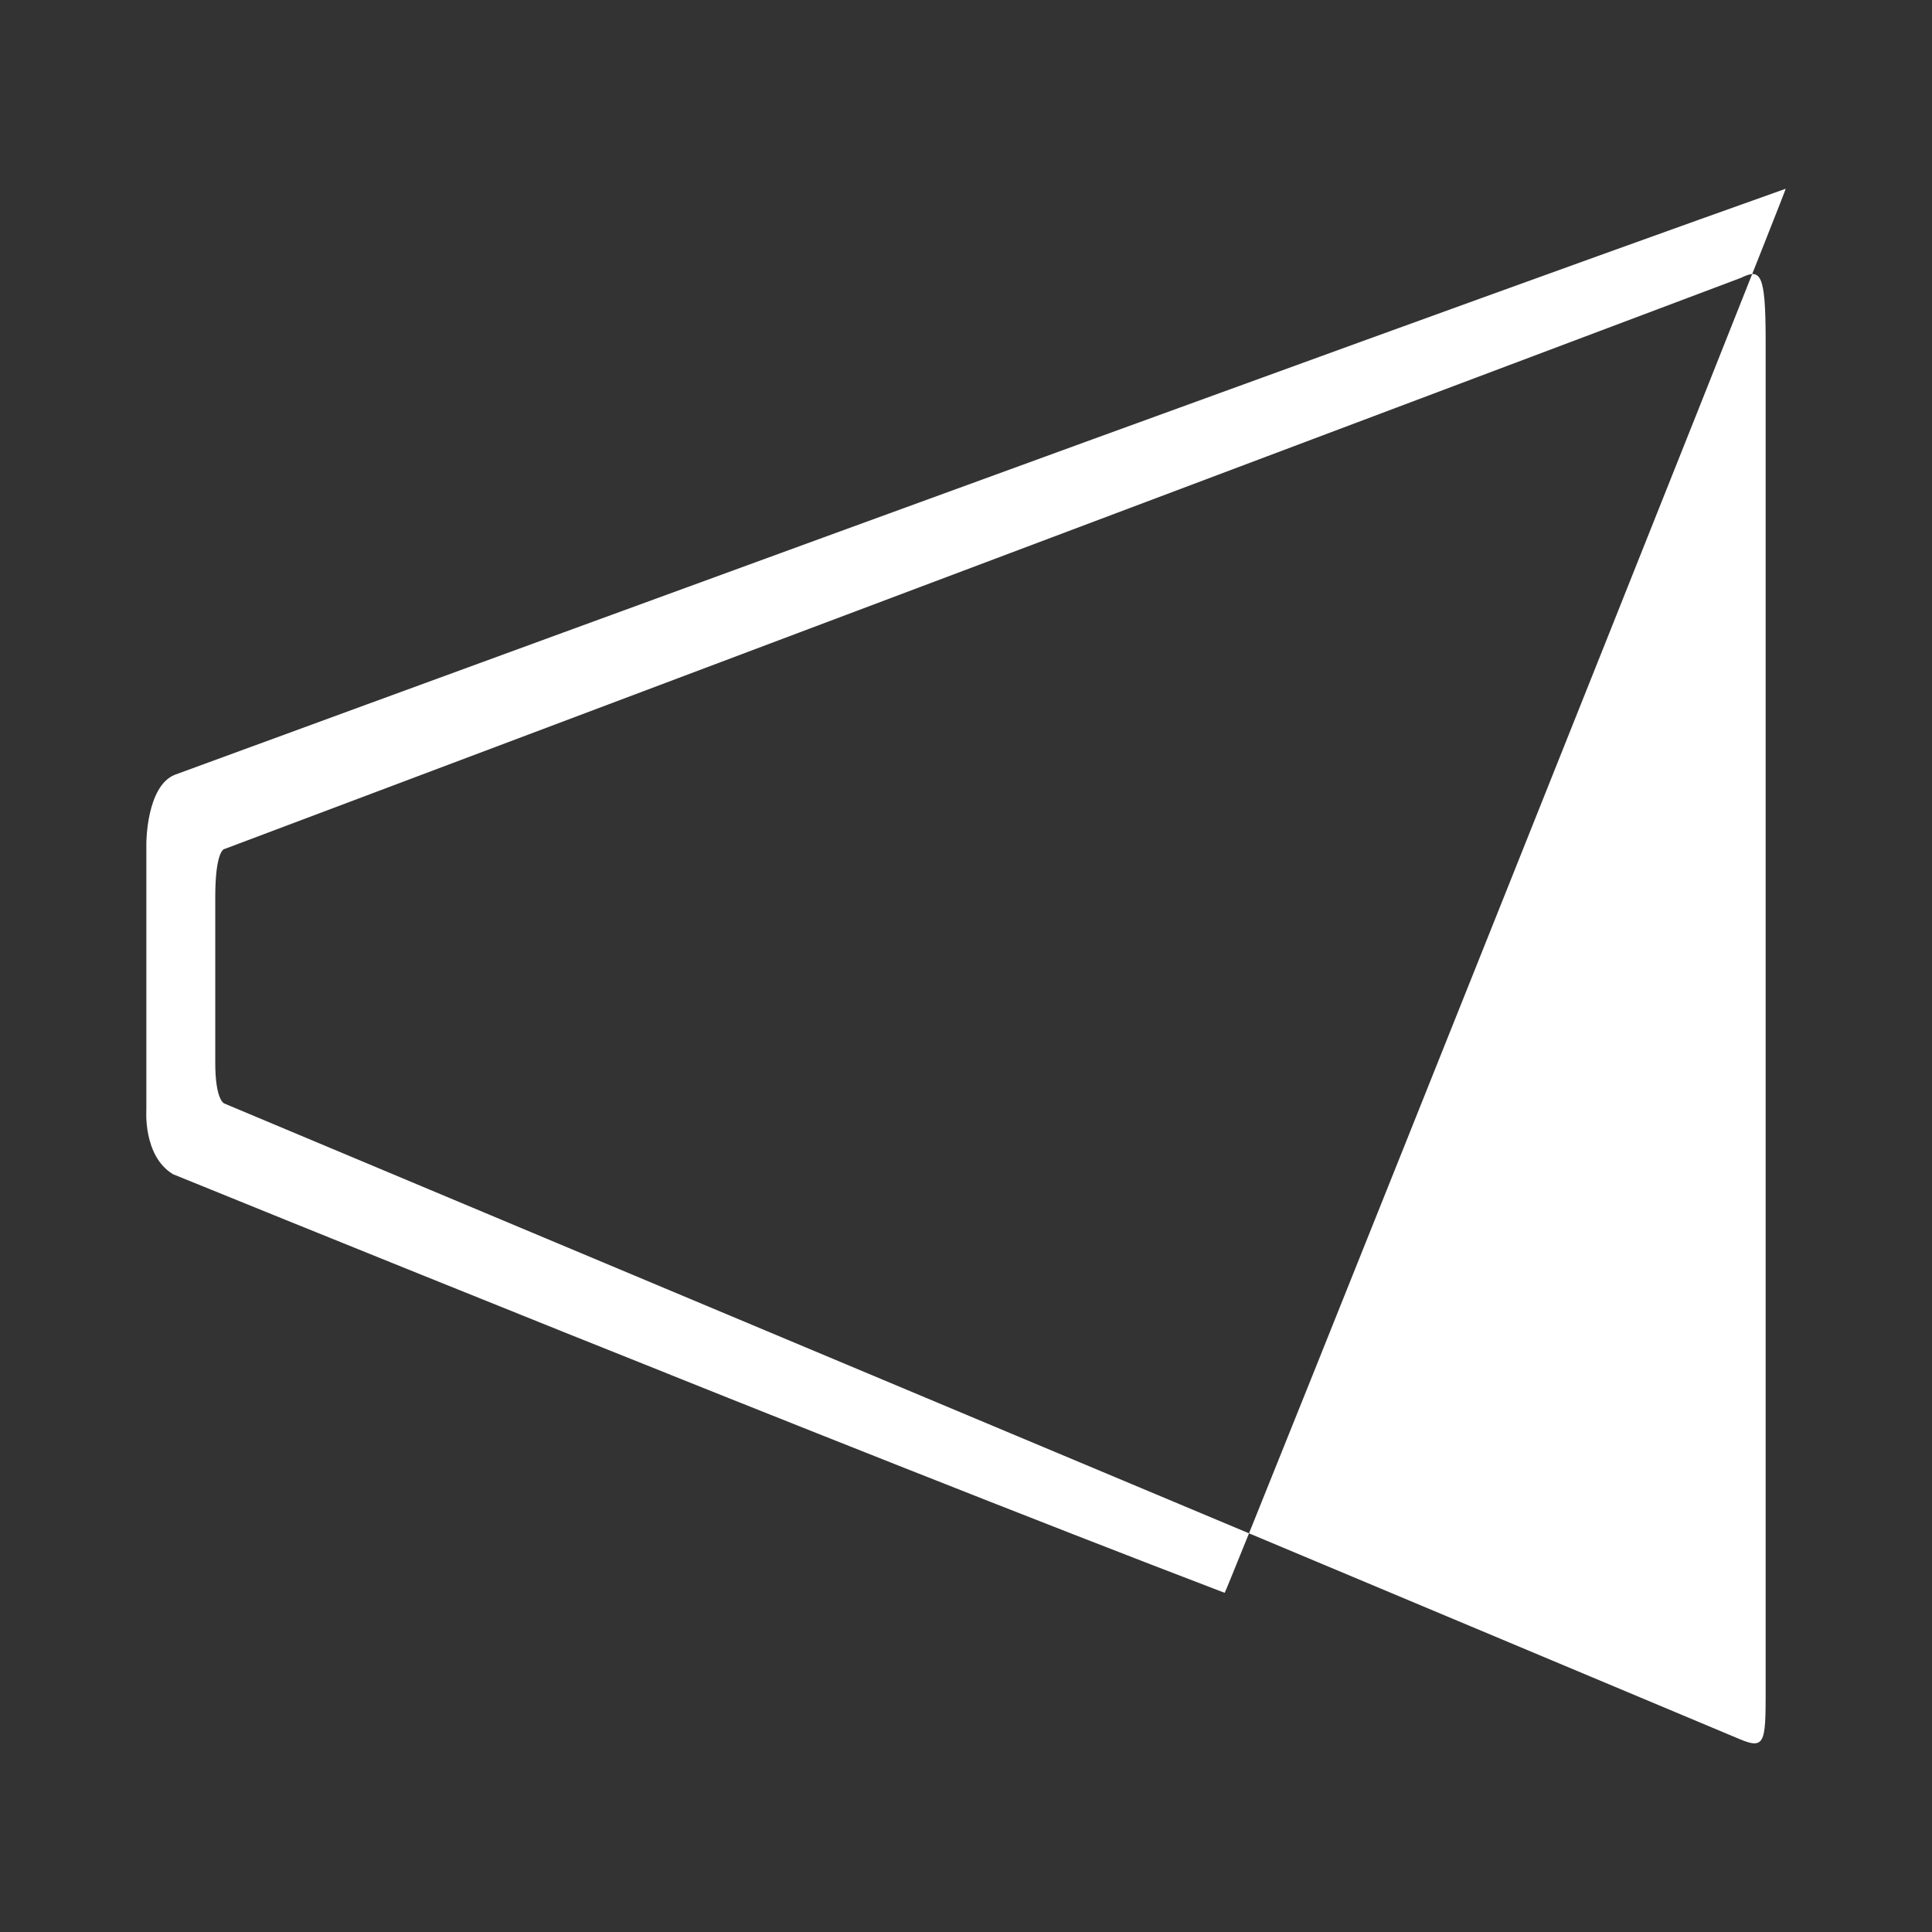 <?xml version="1.0" encoding="utf-8"?>
<!-- Generator: Adobe Illustrator 16.0.0, SVG Export Plug-In . SVG Version: 6.00 Build 0)  -->
<!DOCTYPE svg PUBLIC "-//W3C//DTD SVG 1.0//EN" "http://www.w3.org/TR/2001/REC-SVG-20010904/DTD/svg10.dtd">
<svg version="1.0" id="圖層_1" xmlns="http://www.w3.org/2000/svg" xmlns:xlink="http://www.w3.org/1999/xlink" x="0px" y="0px"
	 width="65px" height="65px" viewBox="0 0 65 65" enable-background="new 0 0 65 65" xml:space="preserve">
<rect x="0" y="0" width="65" height="65" fill="#333333" stroke="none"/>
<g id="圖層_2">
	<path fill="#FFFFFF" d="M4.924,28.367v8.953h0.001c0,0-0.124,1.567,0.894,2.184c0,0,22.884,9.316,35.384,14.085
		C41.254,53.607,60.137,6.33,60.078,6.35c-14,4.971-54.208,19.721-54.208,19.721C4.924,26.465,4.924,28.367,4.924,28.367z
		 M59.403,11.444v44.953c0,2.186,0.05,2.506-0.884,2.11L7.546,37.126c0,0-0.304-0.099-0.304-1.369v-5.571
		c0-1.514,0.281-1.615,0.297-1.617L58.572,9.348C59.225,9.028,59.403,9.166,59.403,11.444z"/>
</g>
</svg>
